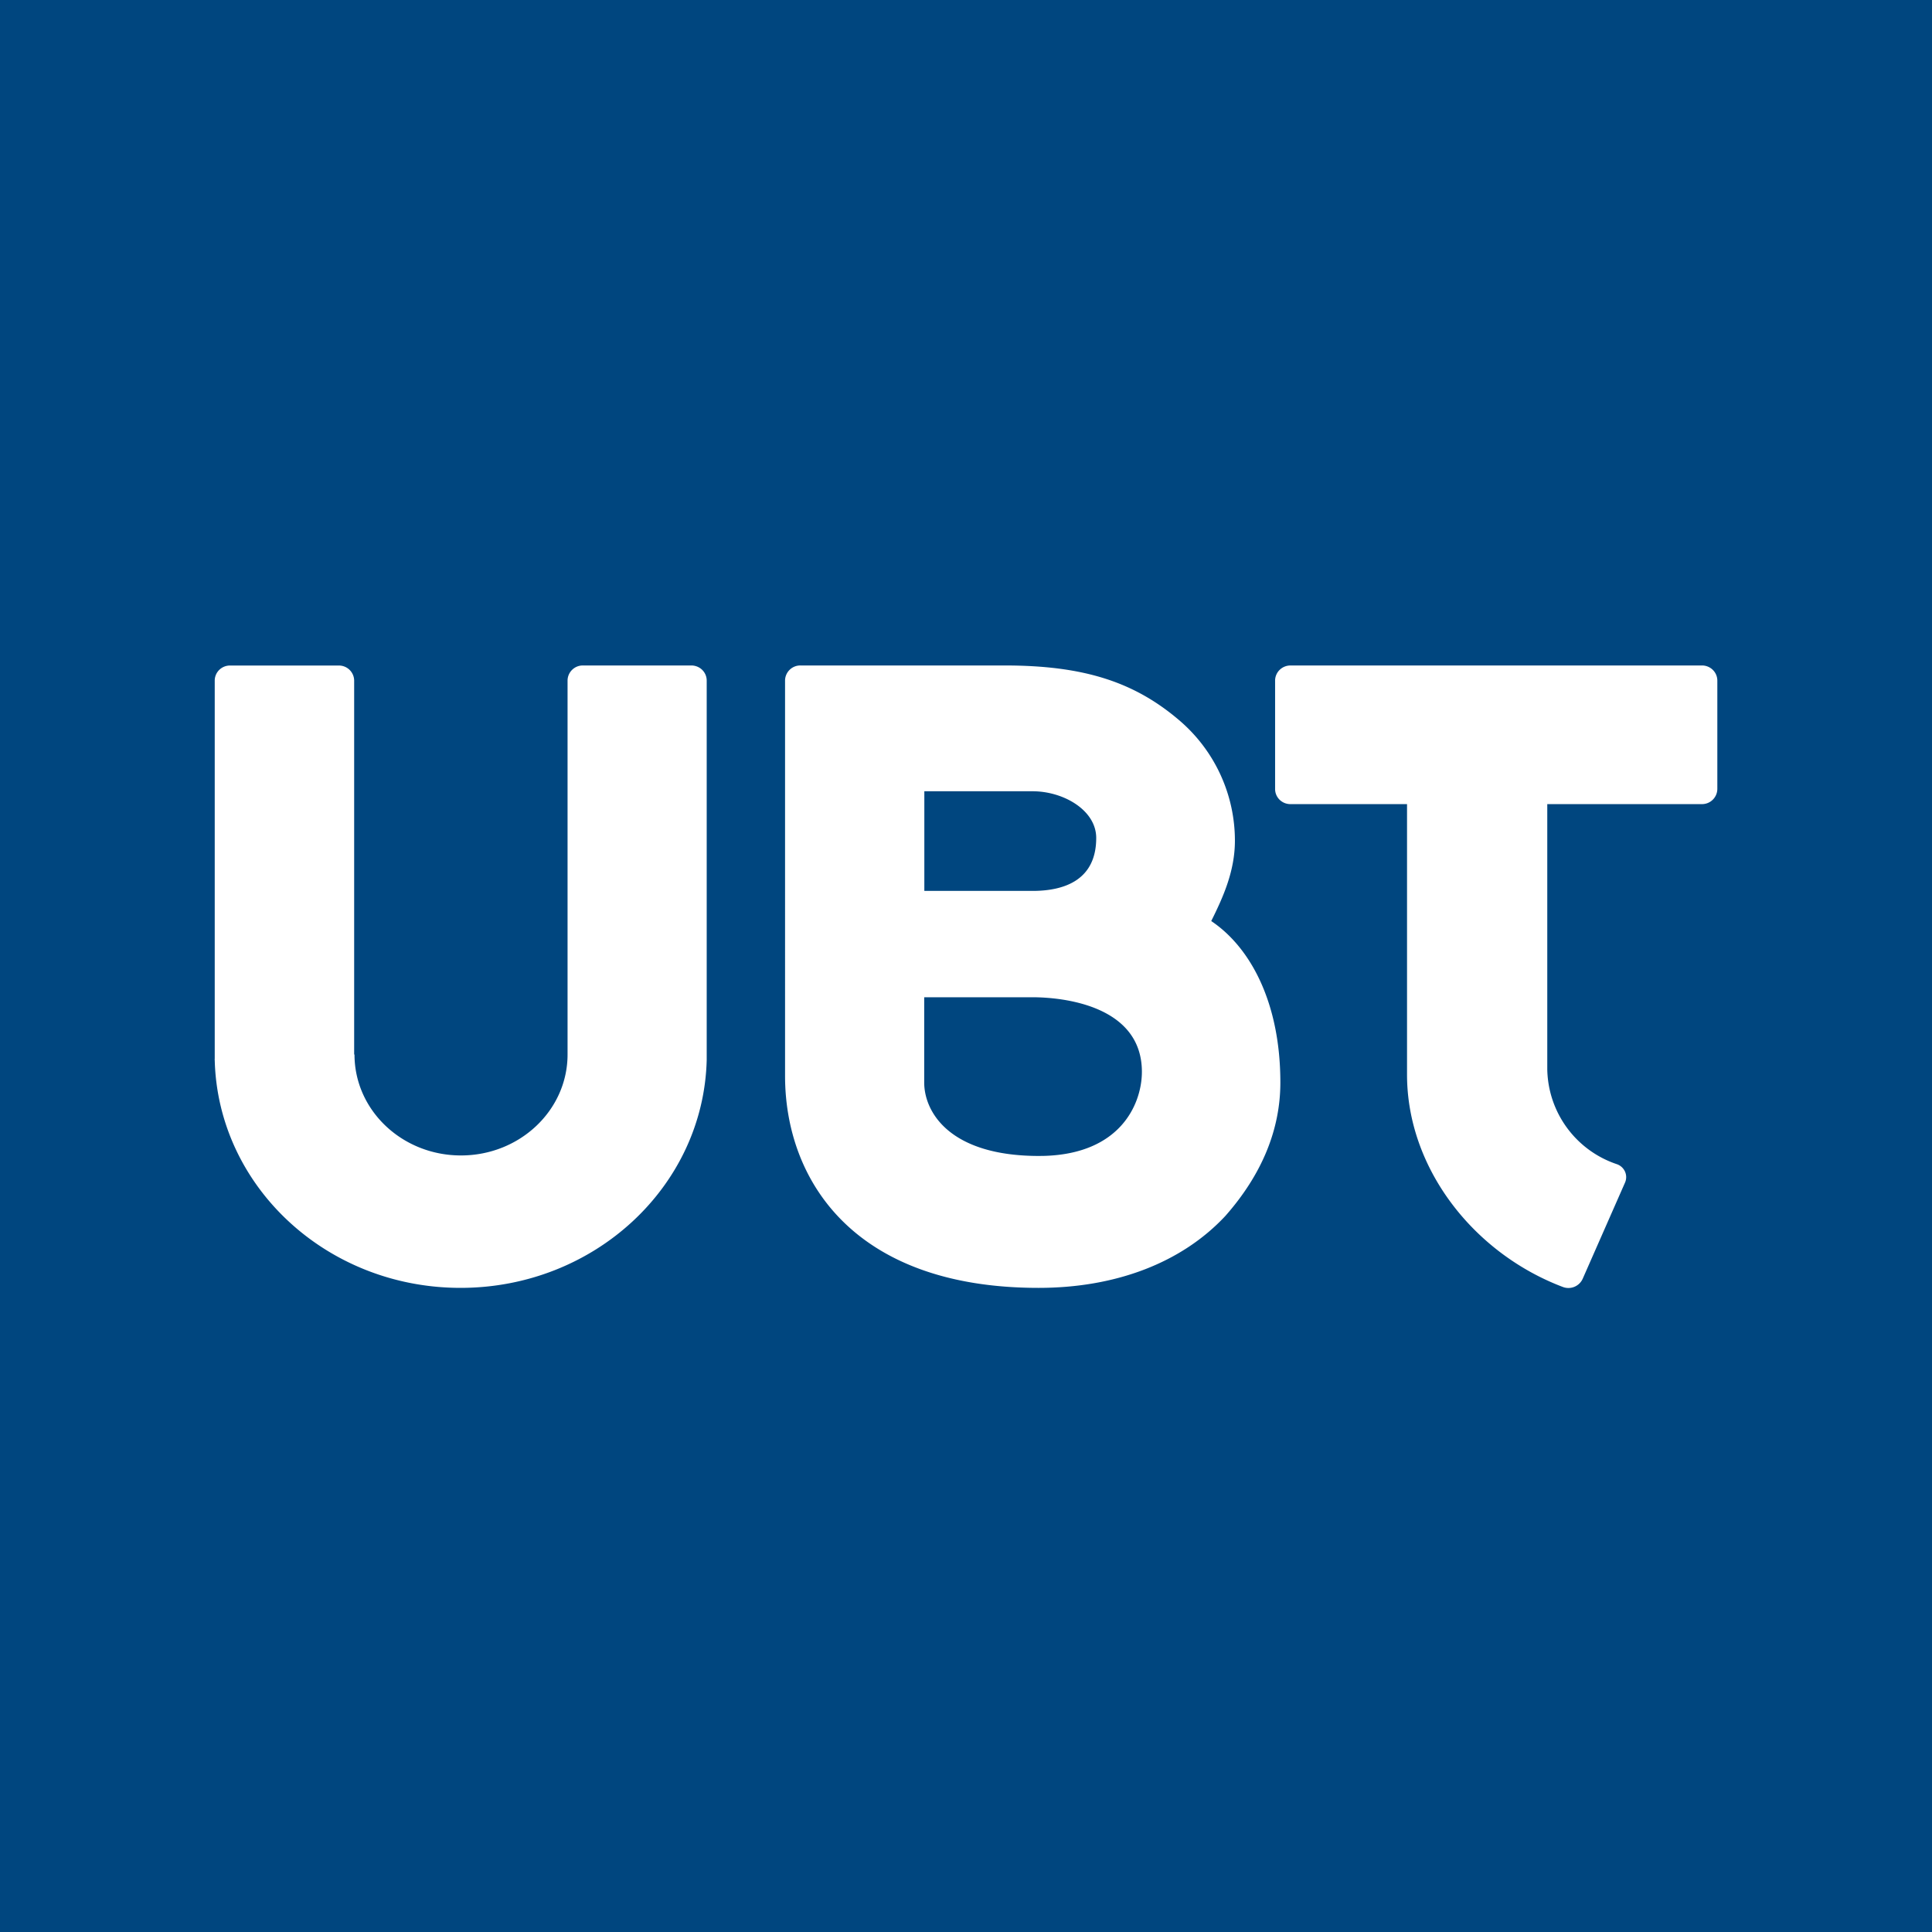 <?xml version="1.0" ?>
<svg xmlns="http://www.w3.org/2000/svg" viewBox="0 0 90 90">
	<g fill="none">
		<path fill="#00467F" d="M0 0h90v90H0z"/>
		<path d="M79.296 31c.19.003.37.08.502.214a.702.702 0 0 1 .202.503v5.023a.713.713 0 0 1-.704.719h-7.218v12.345a4.746 4.746 0 0 0 3.236 4.426c.17.057.309.182.383.344a.632.632 0 0 1 .005.511l-1.974 4.485a.729.729 0 0 1-.927.381c-4.171-1.58-7.256-5.542-7.256-9.889V37.459H60.1a.716.716 0 0 1-.501-.214.7.7 0 0 1-.2-.503V31.72a.702.702 0 0 1 .2-.503.719.719 0 0 1 .5-.216Zm-47.09 0c.183 0 .365.071.5.2a.7.7 0 0 1 .215.493v17.685c-.148 5.888-5.228 10.616-11.467 10.616-6.24 0-11.303-4.728-11.451-10.608a.163.163 0 0 1 0-.062V31.693a.7.7 0 0 1 .219-.495c.136-.129.32-.2.509-.195h5.042a.71.71 0 0 1 .725.69v17.429h.016c0 2.597 2.217 4.703 4.959 4.703 2.742 0 4.966-2.106 4.966-4.703V31.69a.71.71 0 0 1 .728-.69h5.04Zm14.59 0c3.712 0 6.099.773 8.234 2.637a7.365 7.365 0 0 1 2.497 5.521c0 1.404-.534 2.608-1.103 3.748 1.839 1.233 3.22 3.821 3.22 7.52 0 2.196-.86 4.286-2.56 6.215-2.03 2.178-5.1 3.353-8.703 3.353-8.693 0-11.81-5.098-11.81-9.873V31.687A.71.71 0 0 1 37.3 31Zm1.297 15.456h-5.04v3.97c0 1.36 1.16 3.423 5.347 3.423h-.004l.274-.004c3.512-.113 4.476-2.382 4.522-3.806l.002-.107c0-3.087-3.662-3.476-5.101-3.476Zm.008-9.596h-5.042v4.642H48.1c1.523 0 2.966-.533 2.966-2.466 0-1.292-1.521-2.176-2.966-2.176Z" fill="#FFF"/>
	</g>
</svg>